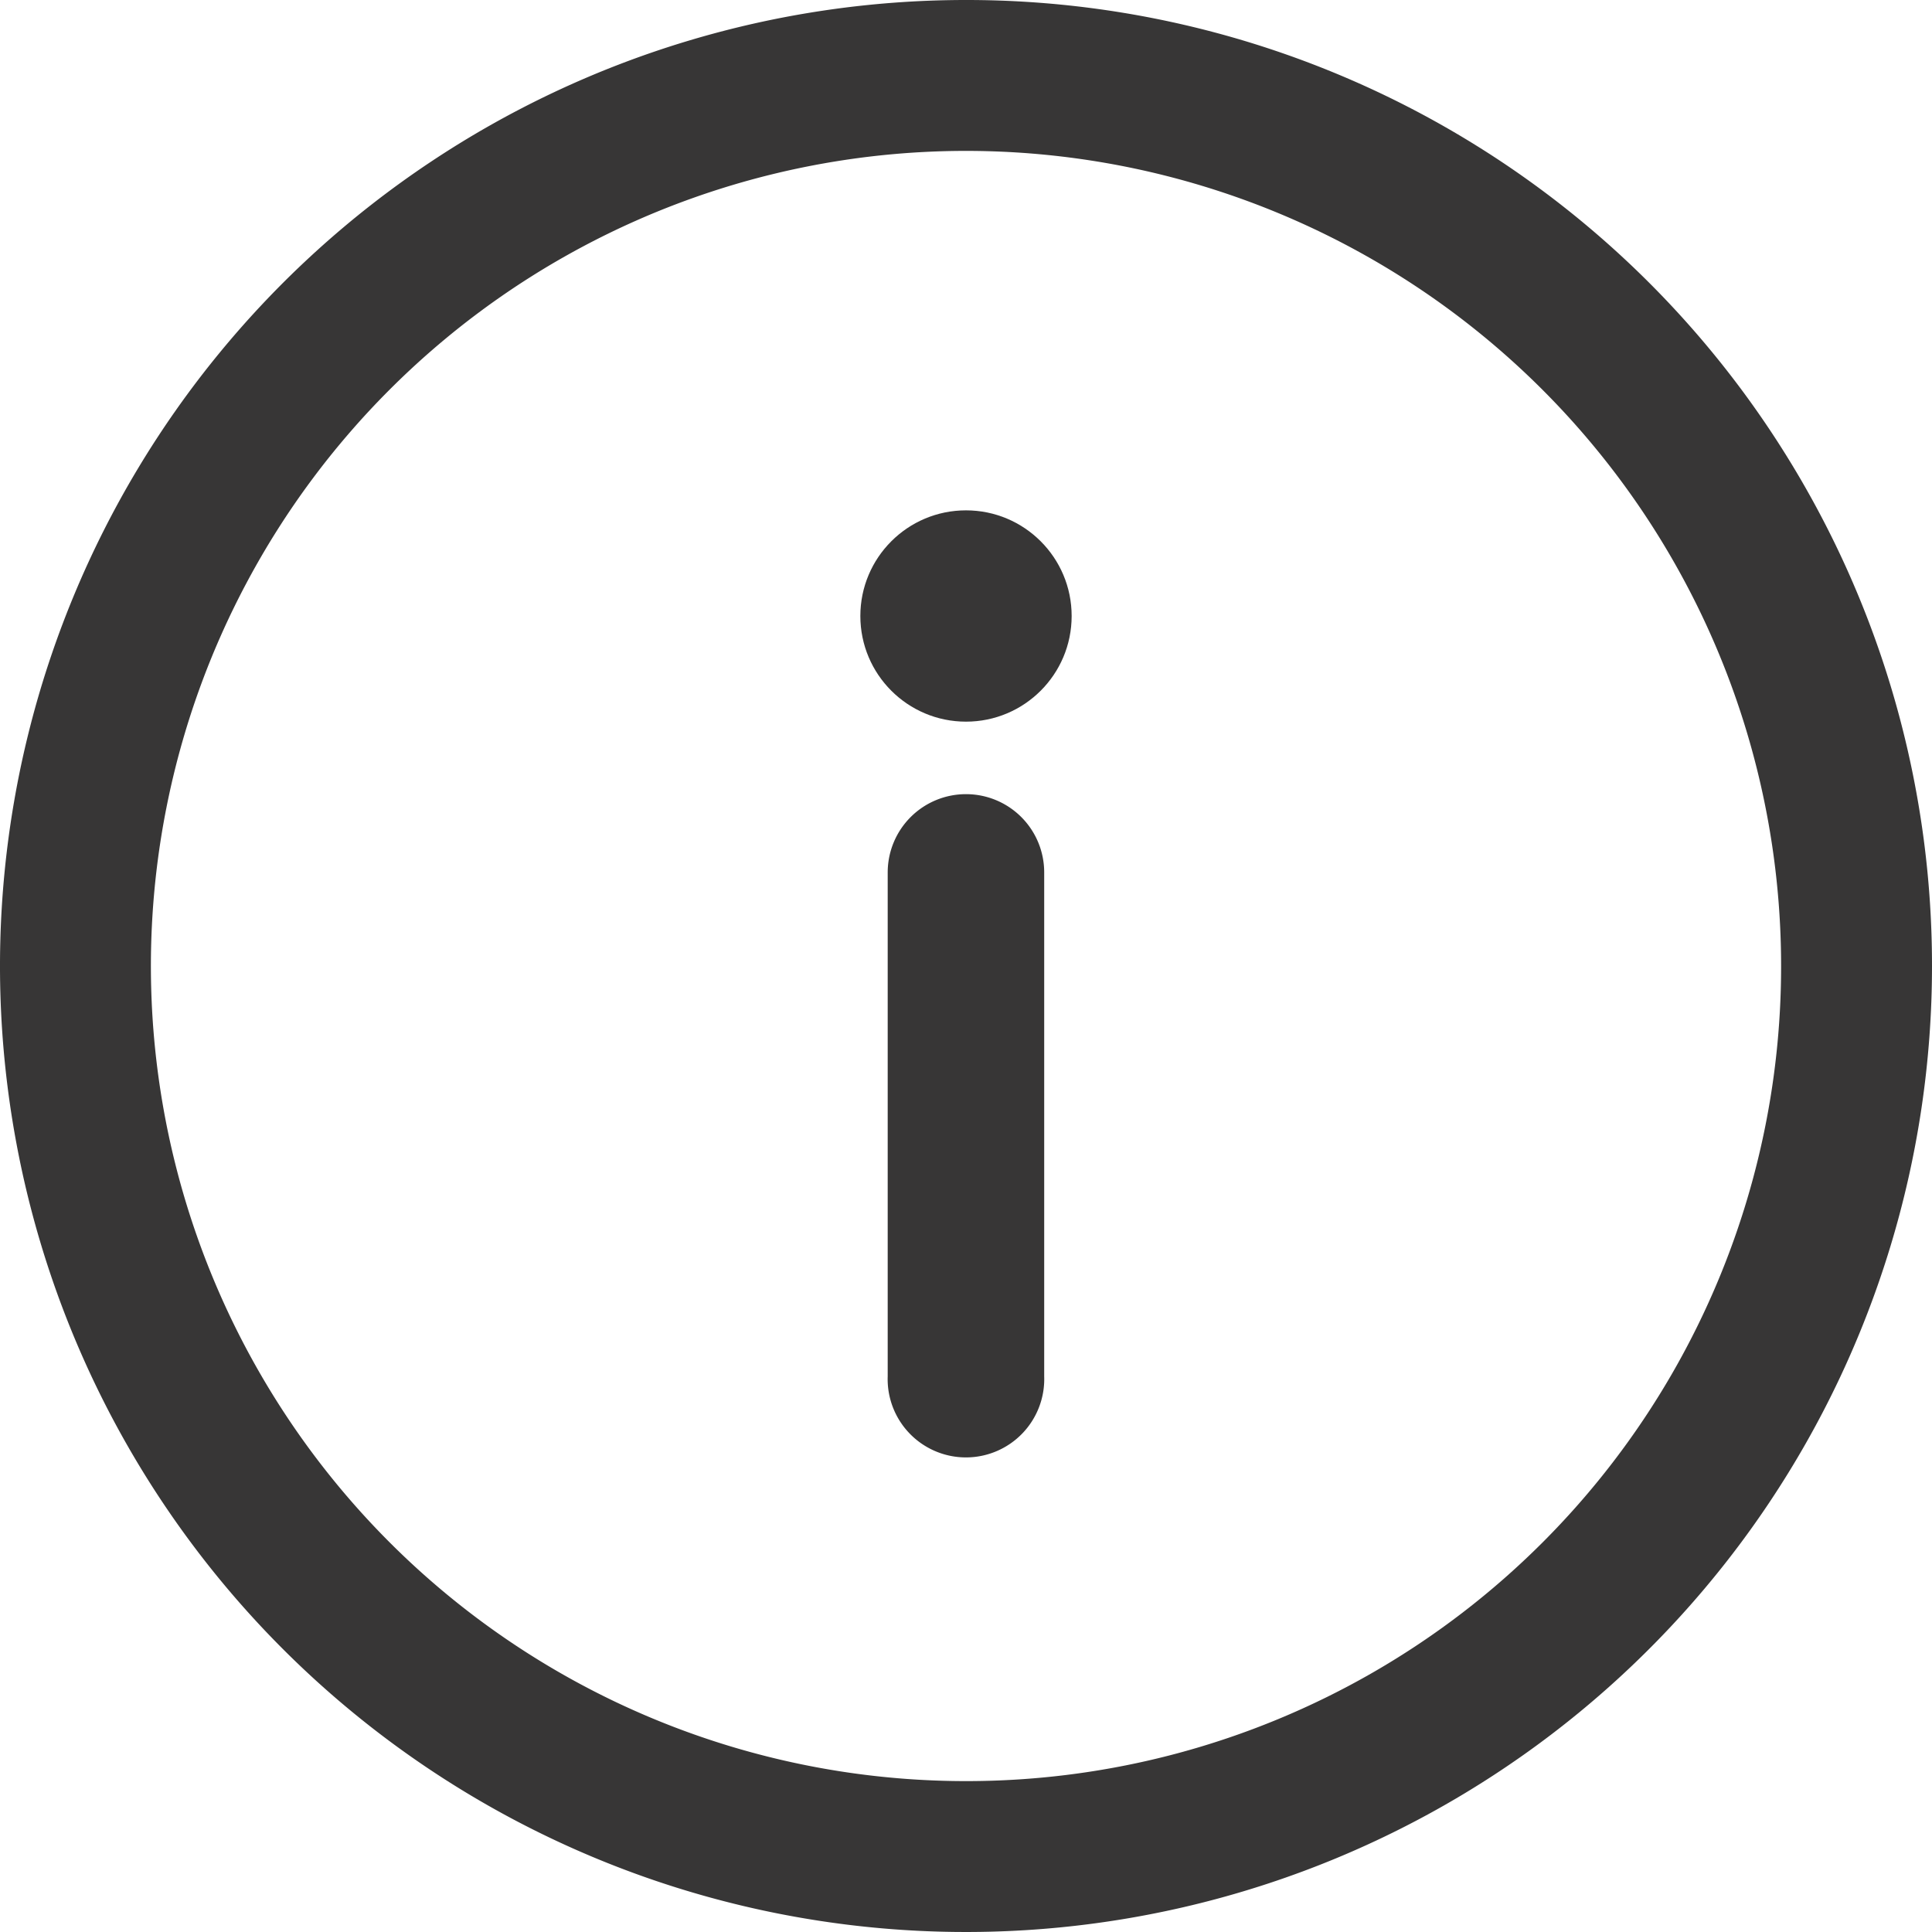 <svg id="information" xmlns="http://www.w3.org/2000/svg" width="19" height="19" viewBox="0 0 19 19">
  <g id="Group_56291" data-name="Group 56291">
    <g id="Group_56290" data-name="Group 56290">
      <path id="Path_1785" data-name="Path 1785" d="M9.5,0A9.5,9.5,0,1,0,19,9.5,9.495,9.495,0,0,0,9.5,0Zm0,17.516A8.016,8.016,0,1,1,17.516,9.5,8.011,8.011,0,0,1,9.5,17.516Z" fill="#373636"/>
    </g>
  </g>
  <g id="Group_56293" data-name="Group 56293" transform="translate(8.73 7.81)">
    <g id="Group_56292" data-name="Group 56292">
      <path id="Path_1786" data-name="Path 1786" d="M236.77,214.33a.77.77,0,0,0-.77.77v4.955a.77.77,0,1,0,1.539,0V215.1A.769.769,0,0,0,236.77,214.33Z" transform="translate(-236 -214.33)" fill="#373636"/>
    </g>
  </g>
  <g id="Group_56295" data-name="Group 56295" transform="translate(8.461 5.019)">
    <g id="Group_56294" data-name="Group 56294">
      <circle id="Ellipse_324" data-name="Ellipse 324" cx="1.039" cy="1.039" r="1.039" fill="#373636"/>
    </g>
  </g>
</svg>
